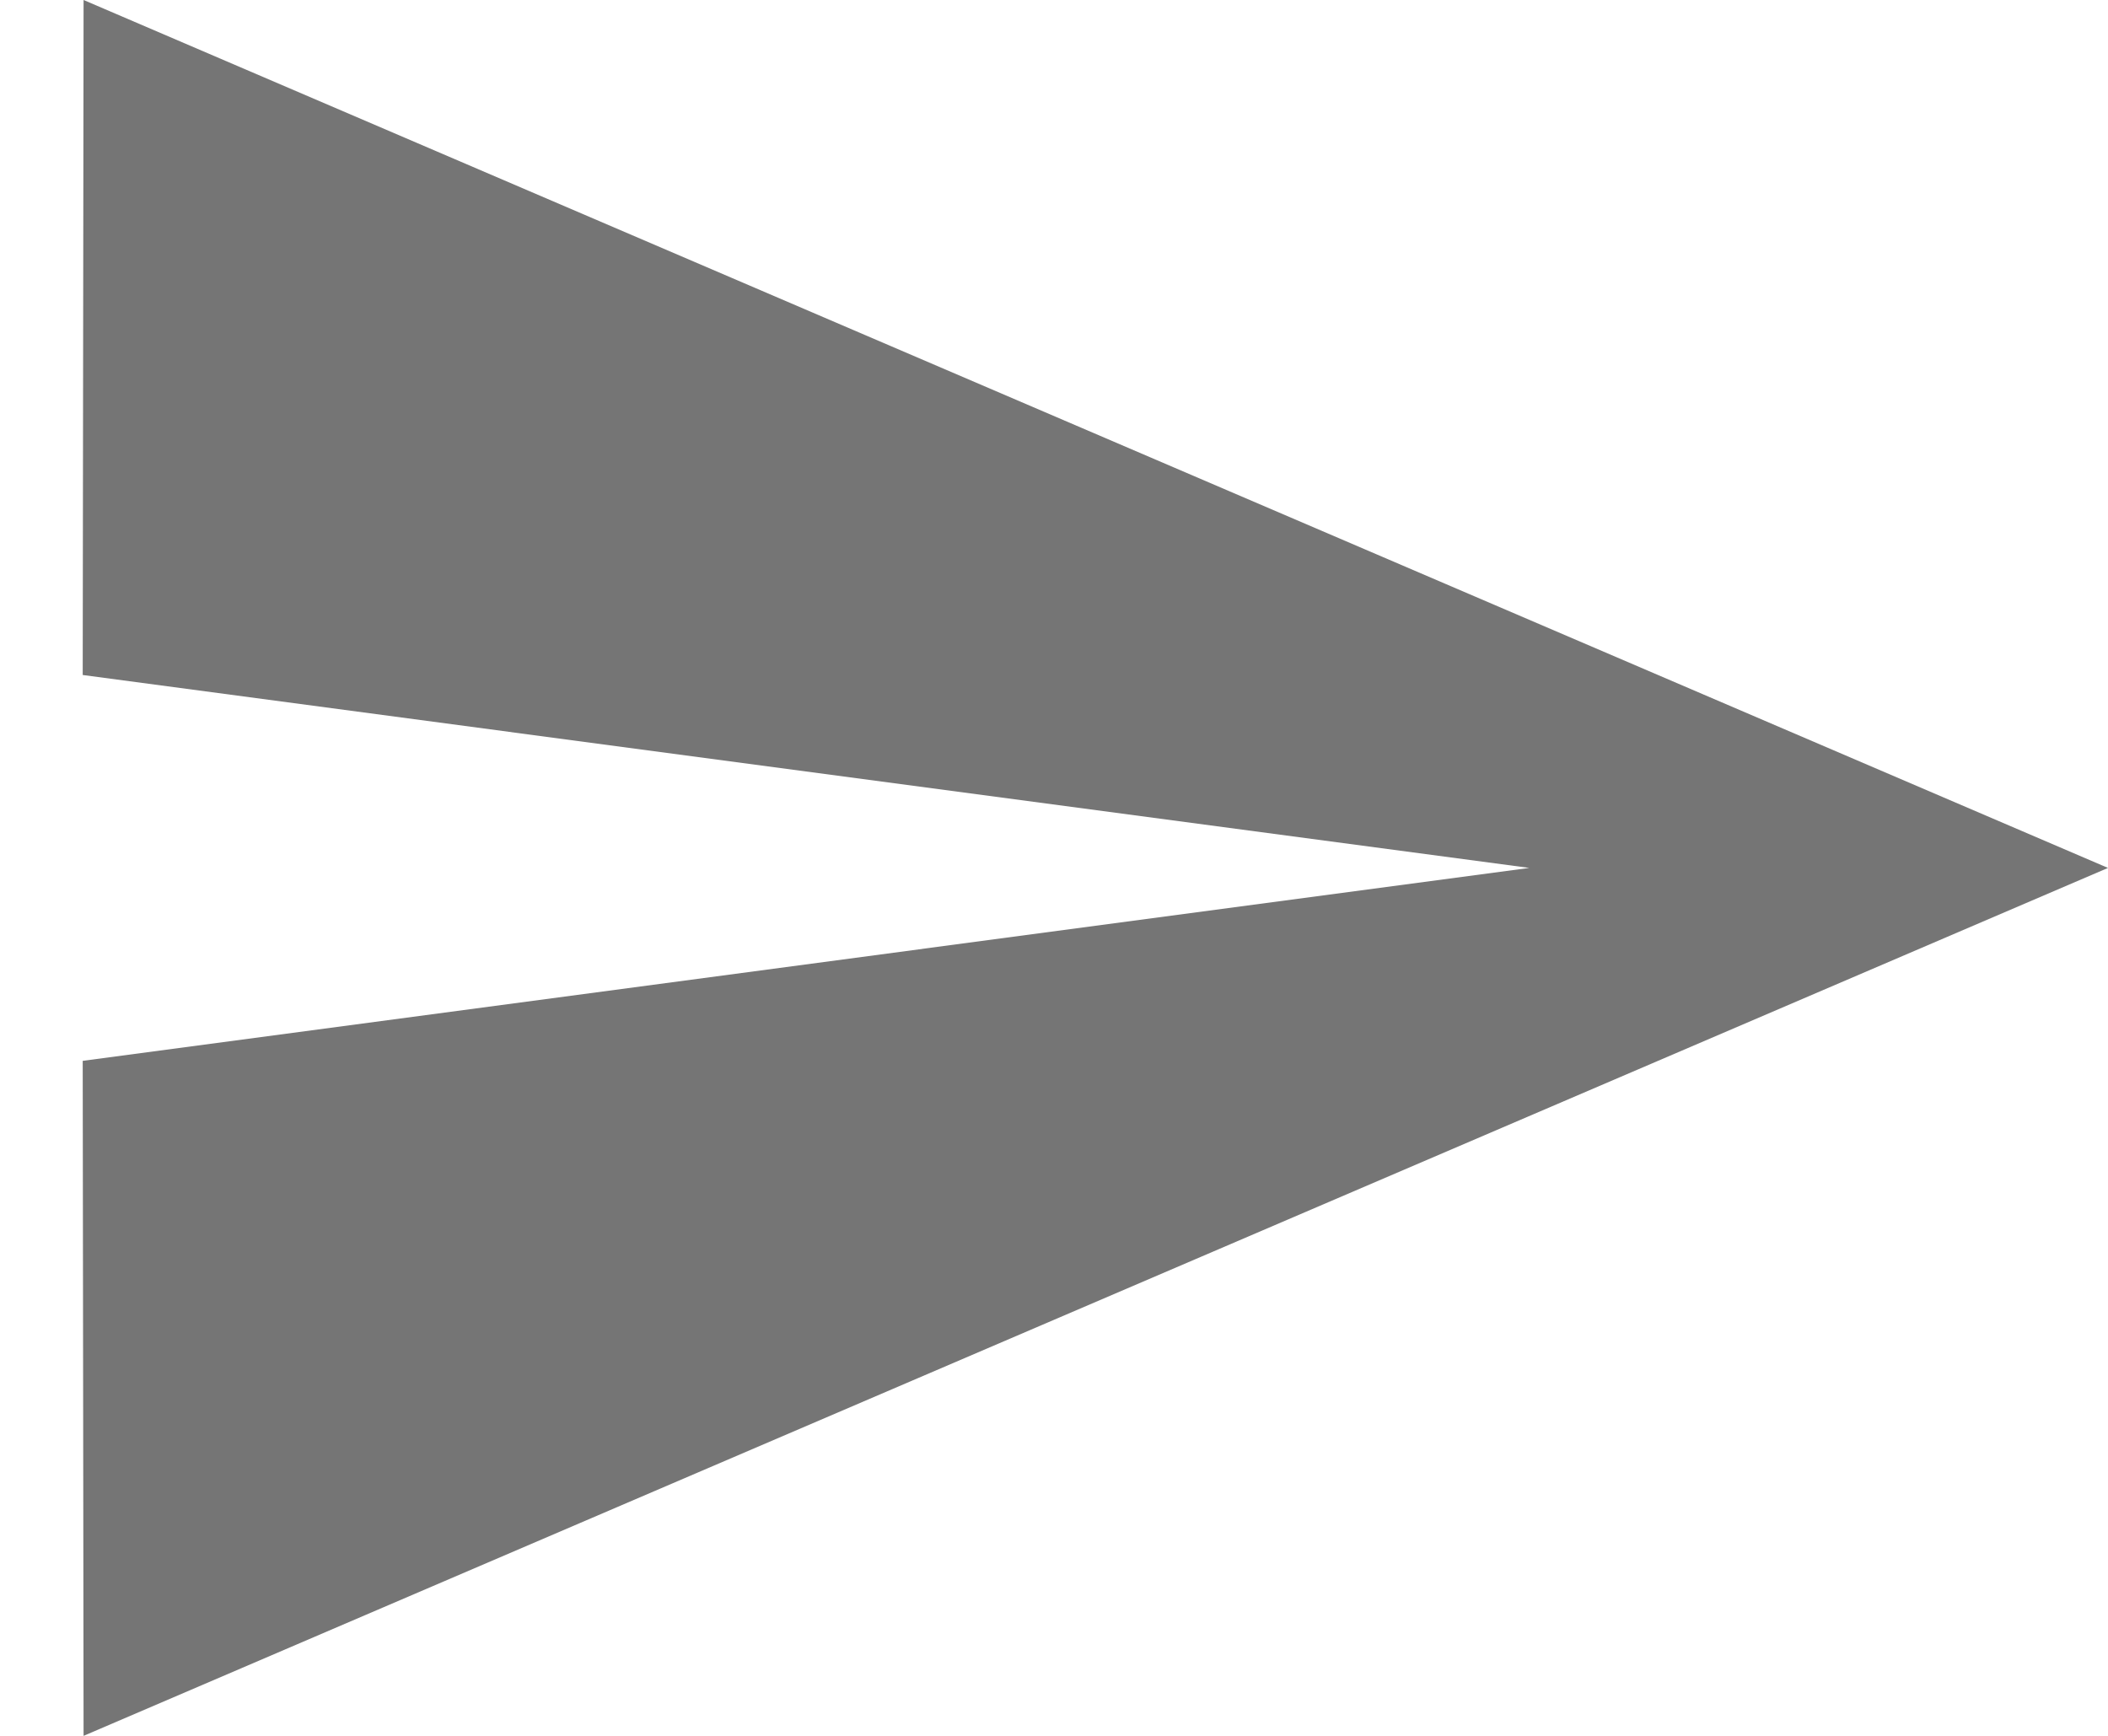 <svg width="17" height="14" viewBox="0 0 17 14" fill="none" xmlns="http://www.w3.org/2000/svg">
<path id="Vector" d="M0.674 14L17 7L0.674 0L0.667 5.444L12.333 7L0.667 8.556L0.674 14Z" fill="black" fill-opacity="0.54"/>
</svg>
